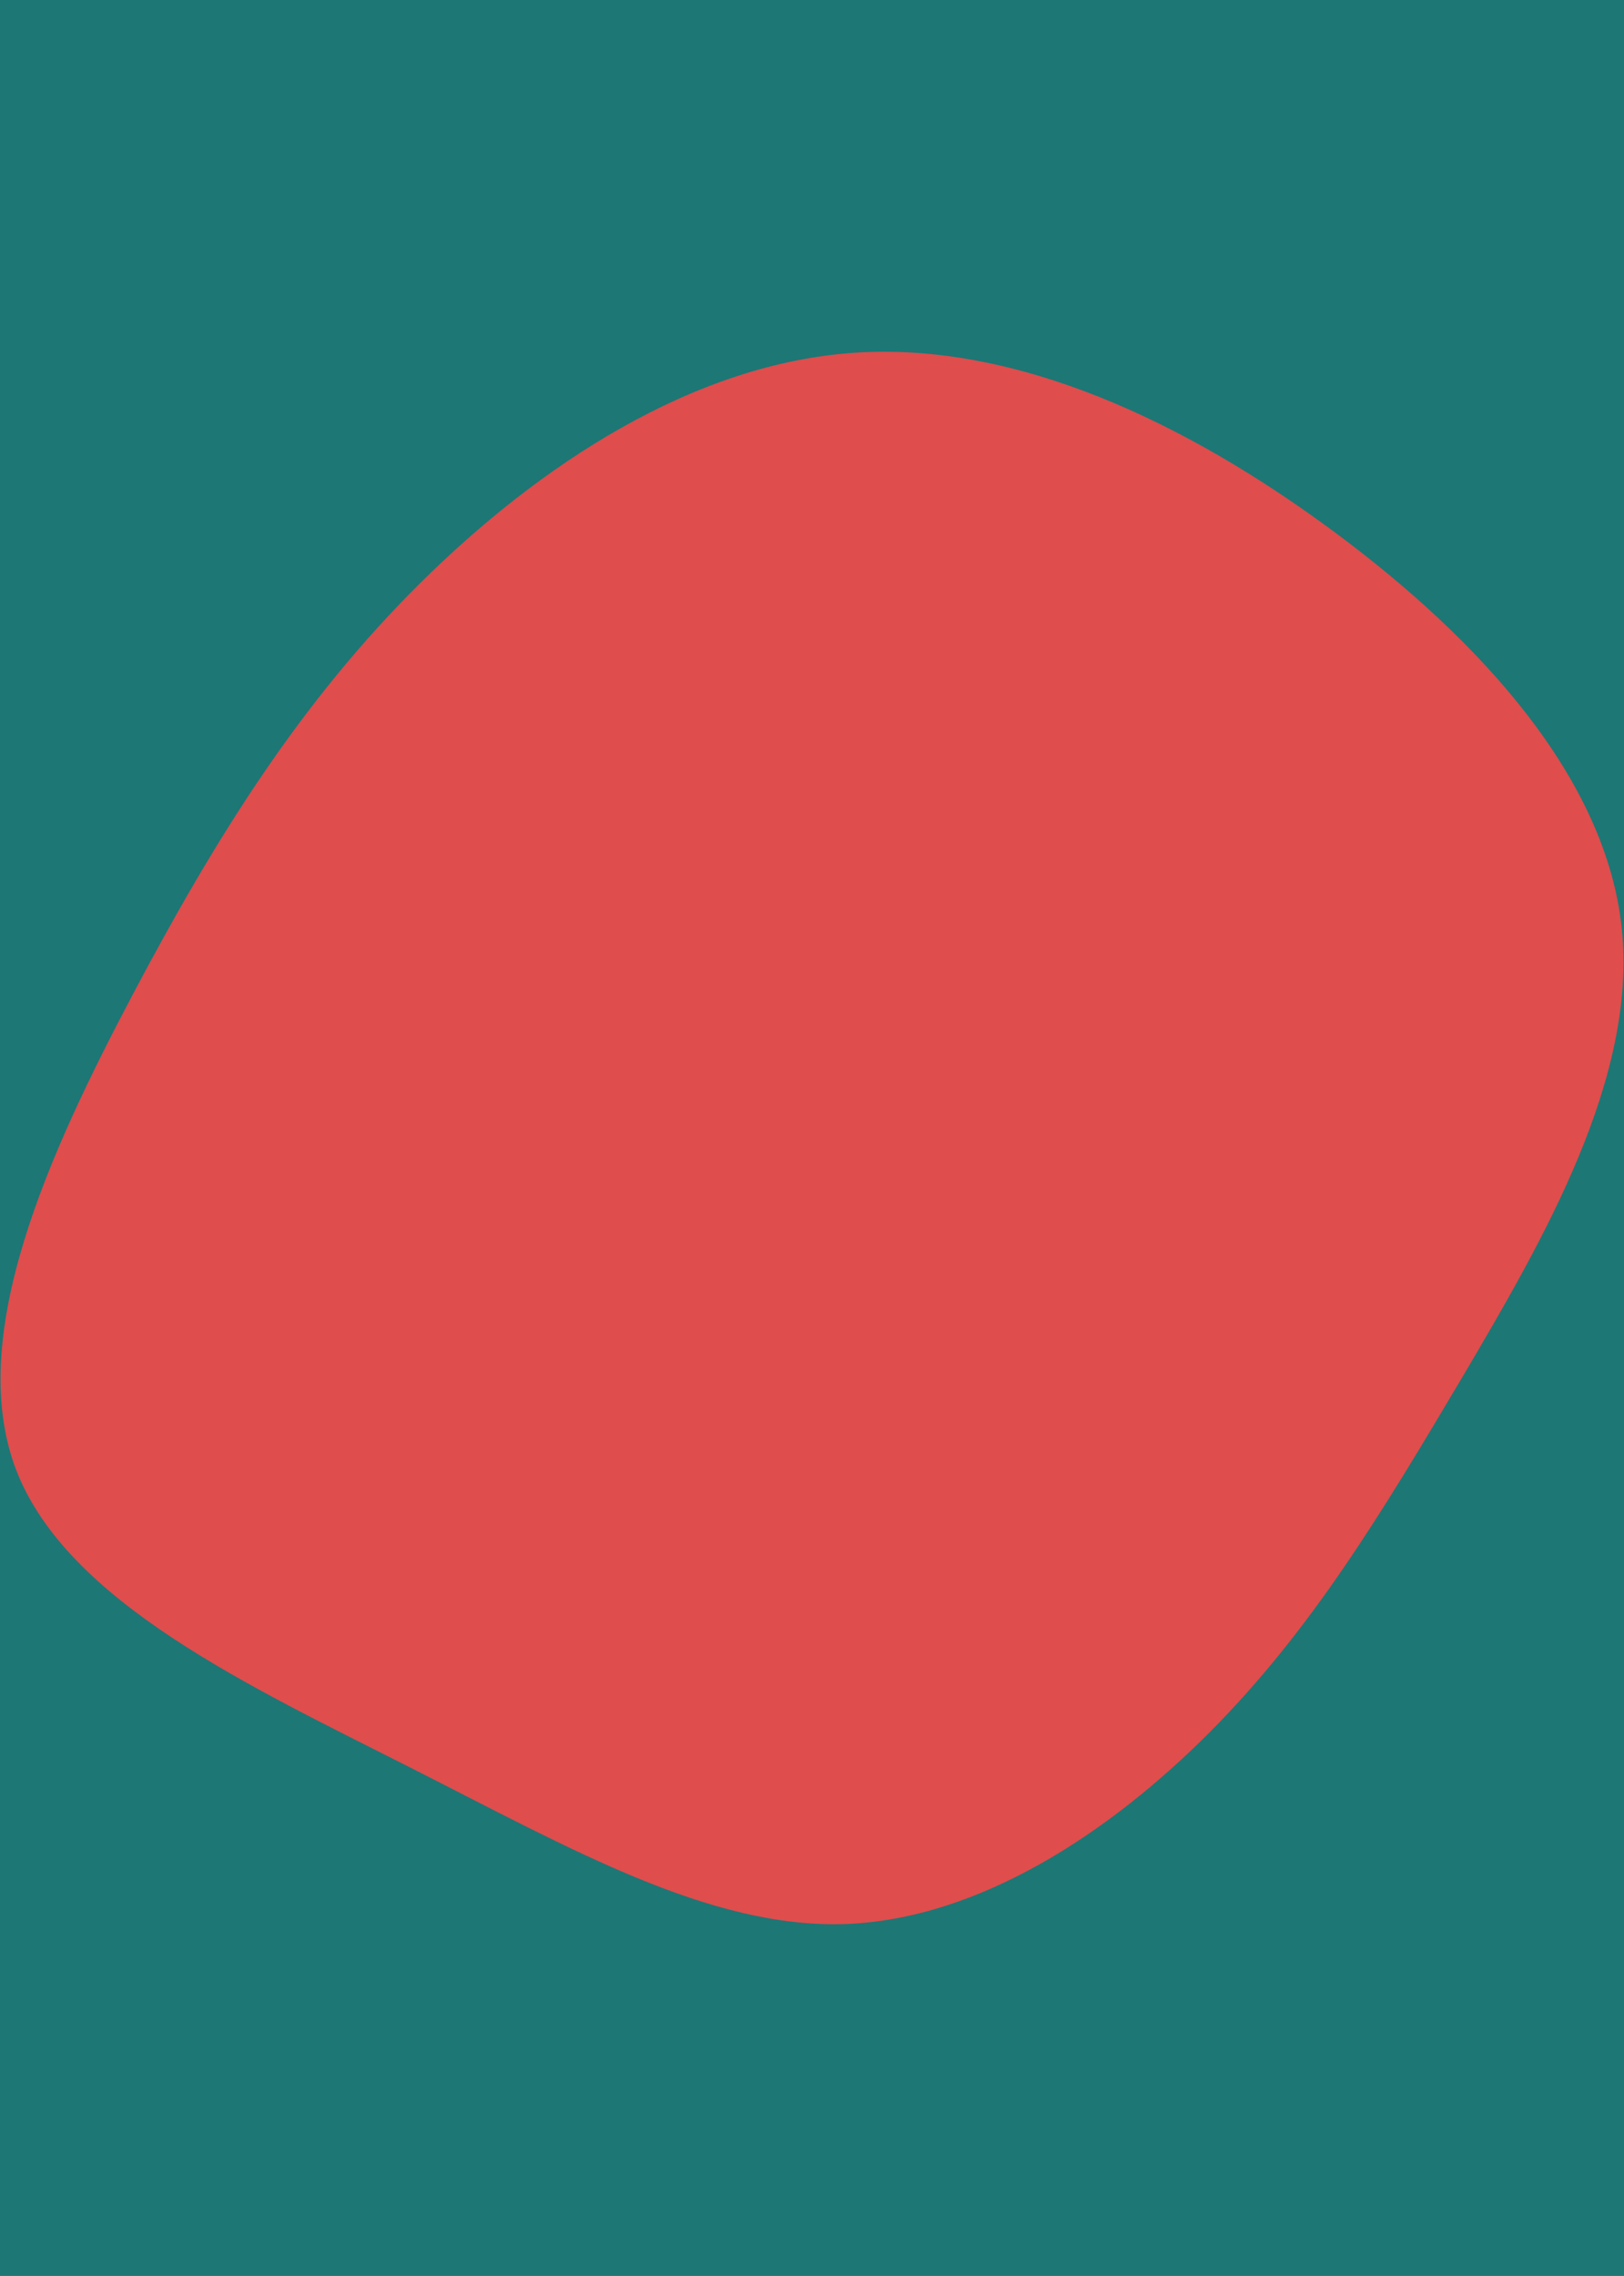 <svg id="visual" viewBox="0 0 514 720" width="514" height="720" xmlns="http://www.w3.org/2000/svg" xmlns:xlink="http://www.w3.org/1999/xlink" version="1.1"><rect x="0" y="0" width="514" height="720" fill="#1D7775"></rect><g transform="translate(268.177 380.778)"><path d="M154 -212.6C200.6 -178.1 240.1 -134.5 245.1 -87.2C250.1 -39.9 220.5 11.1 194.7 54.8C168.8 98.5 146.7 135 114.9 167C83.1 199 41.5 226.5 -1 227.9C-43.5 229.2 -87 204.4 -137.9 178.6C-188.8 152.8 -247.2 126 -263.2 83.9C-279.1 41.7 -252.7 -15.9 -226.2 -66.1C-199.7 -116.2 -173 -158.8 -135.3 -196.2C-97.6 -233.6 -48.8 -265.8 2.4 -269.2C53.7 -272.6 107.4 -247.1 154 -212.6" fill="#DF4D4D"></path></g></svg>